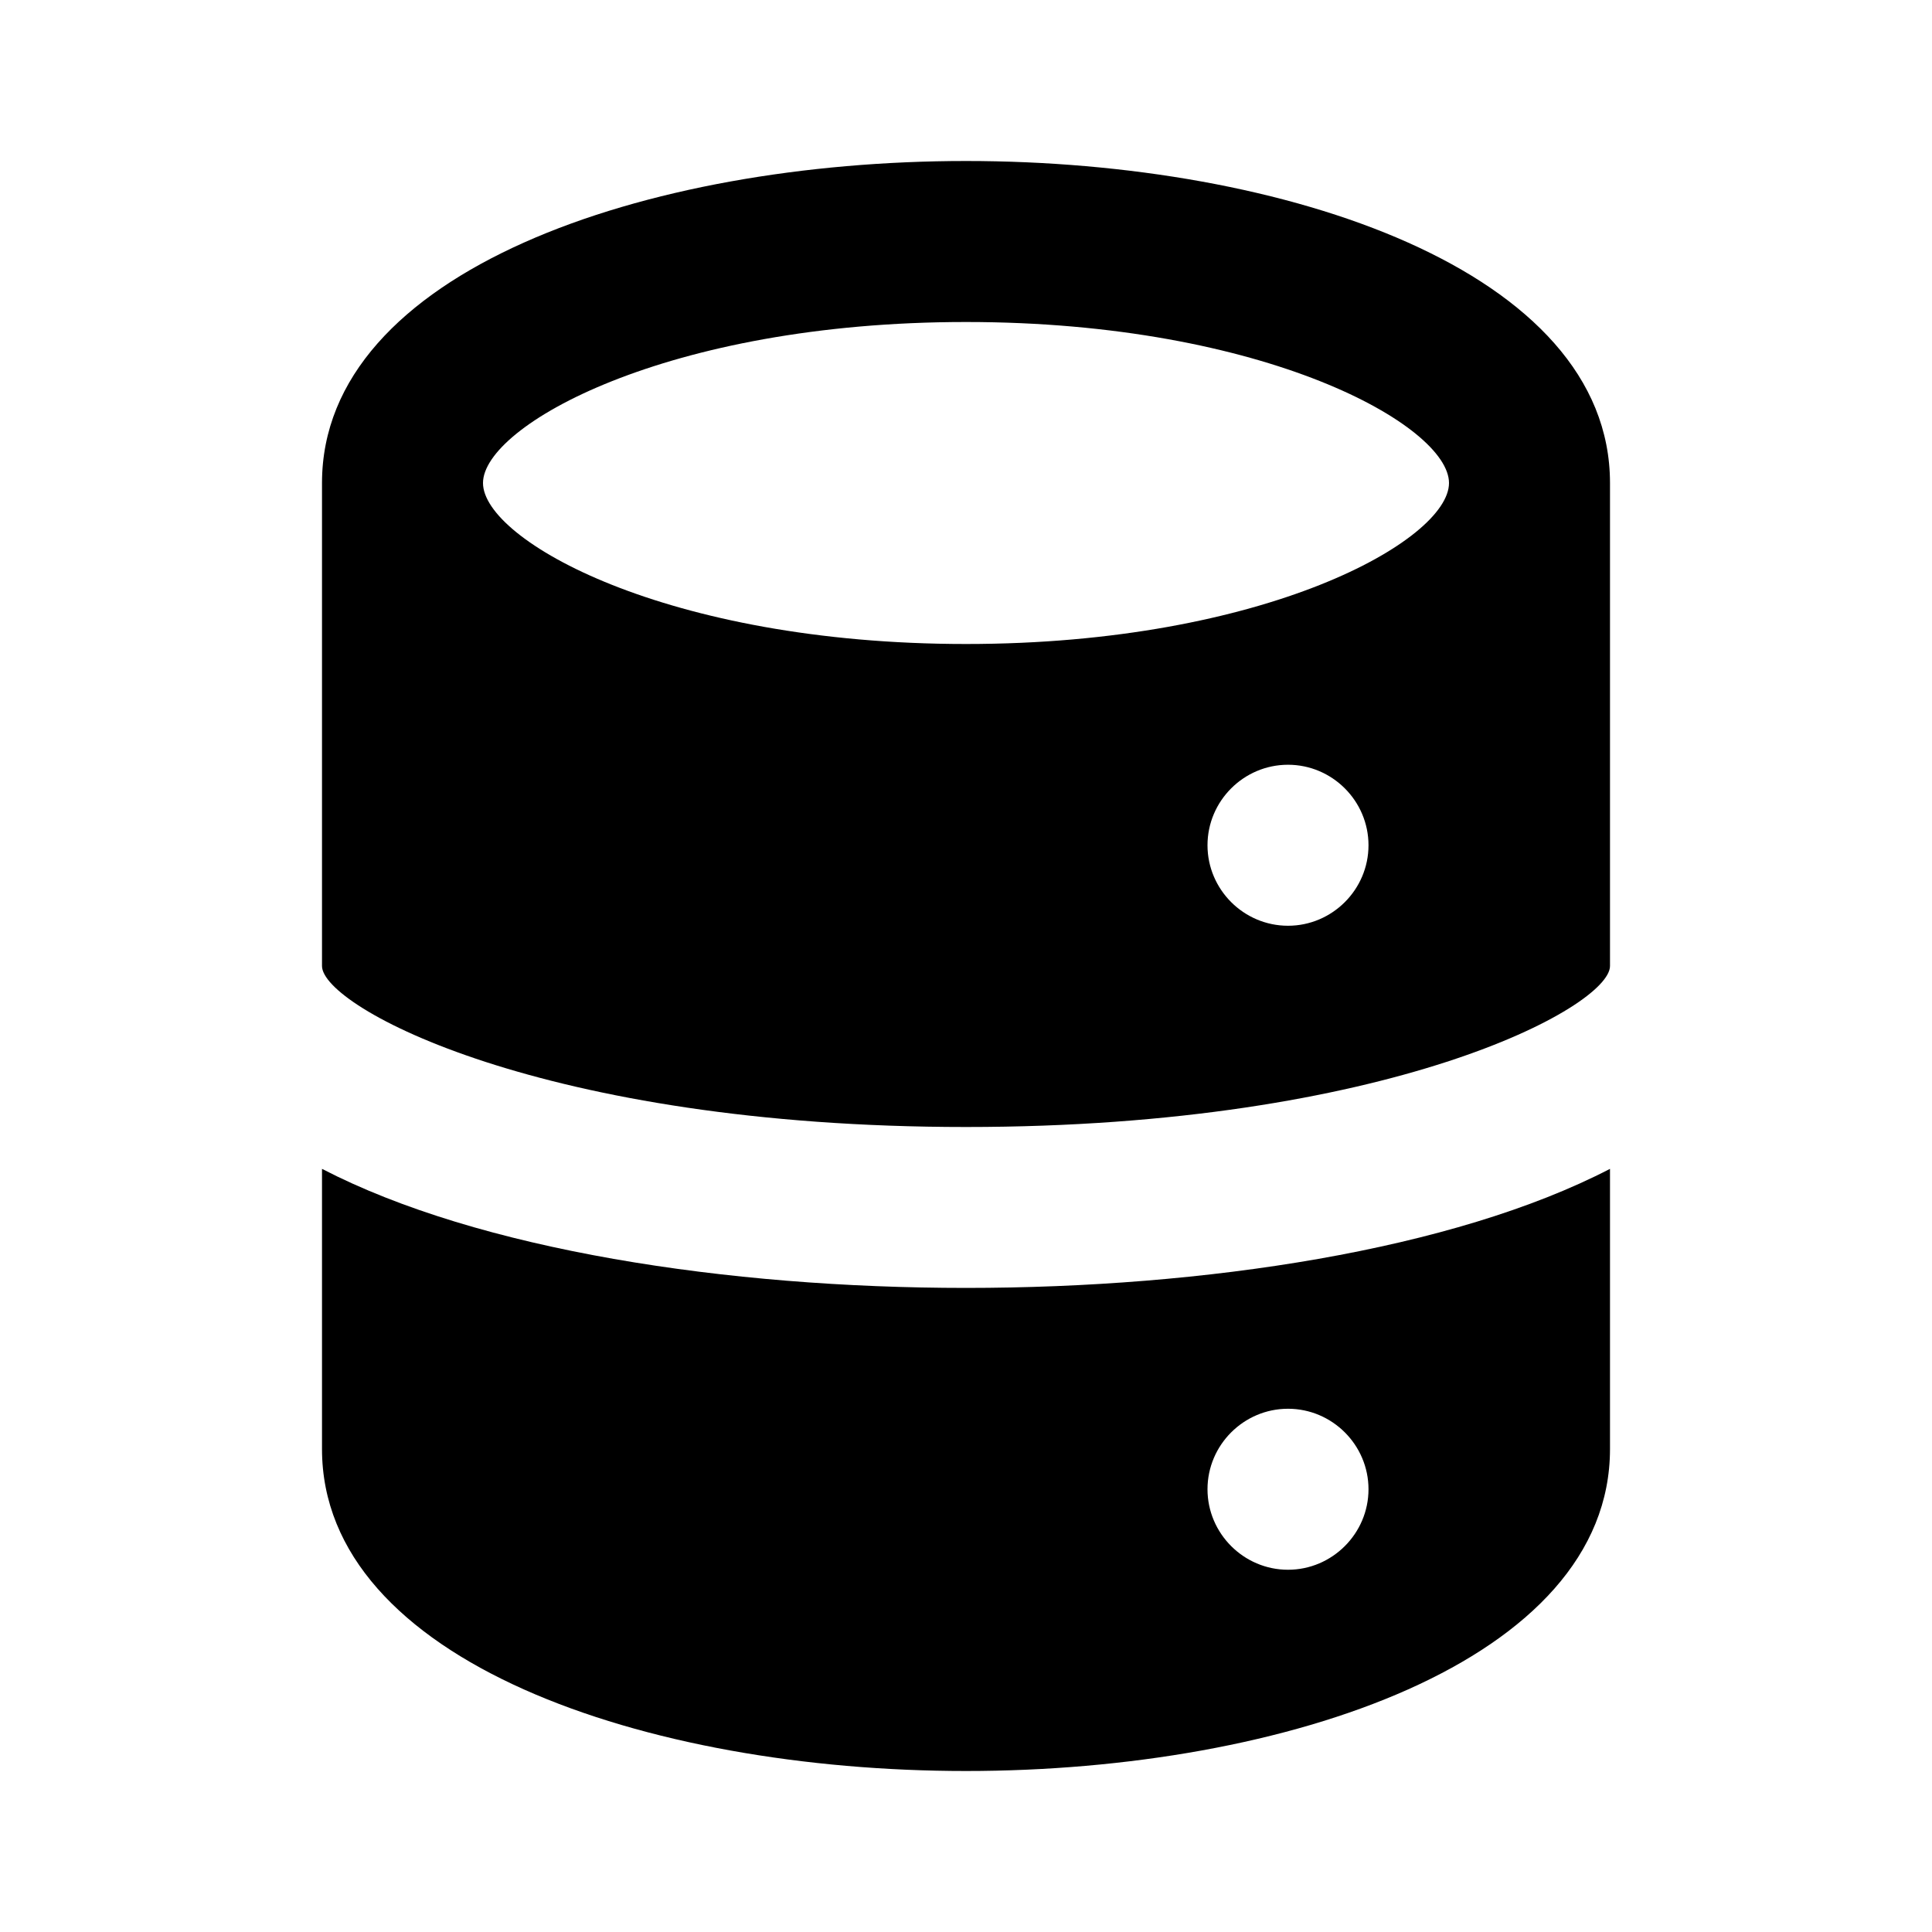 <svg width="24" height="24" viewBox="0 0 24 24" xmlns="http://www.w3.org/2000/svg">
<path d="M12 14C17.25 14 20 12.51 20 12V6C20 3.37 15.98 2 12 2C8.02 2 4 3.37 4 6V12C4 12.51 6.75 14 12 14ZM16 11.5C15.45 11.5 15 11.05 15 10.5C15 9.95 15.45 9.5 16 9.5C16.55 9.5 17 9.95 17 10.5C17 11.05 16.55 11.5 16 11.5ZM12 4C15.72 4 18 5.29 18 6C18 6.71 15.72 8 12 8C8.28 8 6 6.71 6 6C6 5.29 8.28 4 12 4Z"/>
<path d="M12 15.999C9.04 15.999 5.95 15.53 4 14.52V18C4 20.63 8.02 22 12 22C15.98 22 20 20.63 20 18V14.52C18.05 15.53 14.96 15.999 12 15.999ZM16 19.5C15.45 19.5 15 19.049 15 18.5C15 17.95 15.45 17.5 16 17.5C16.55 17.5 17 17.95 17 18.5C17 19.049 16.55 19.5 16 19.5Z"/>
</svg>